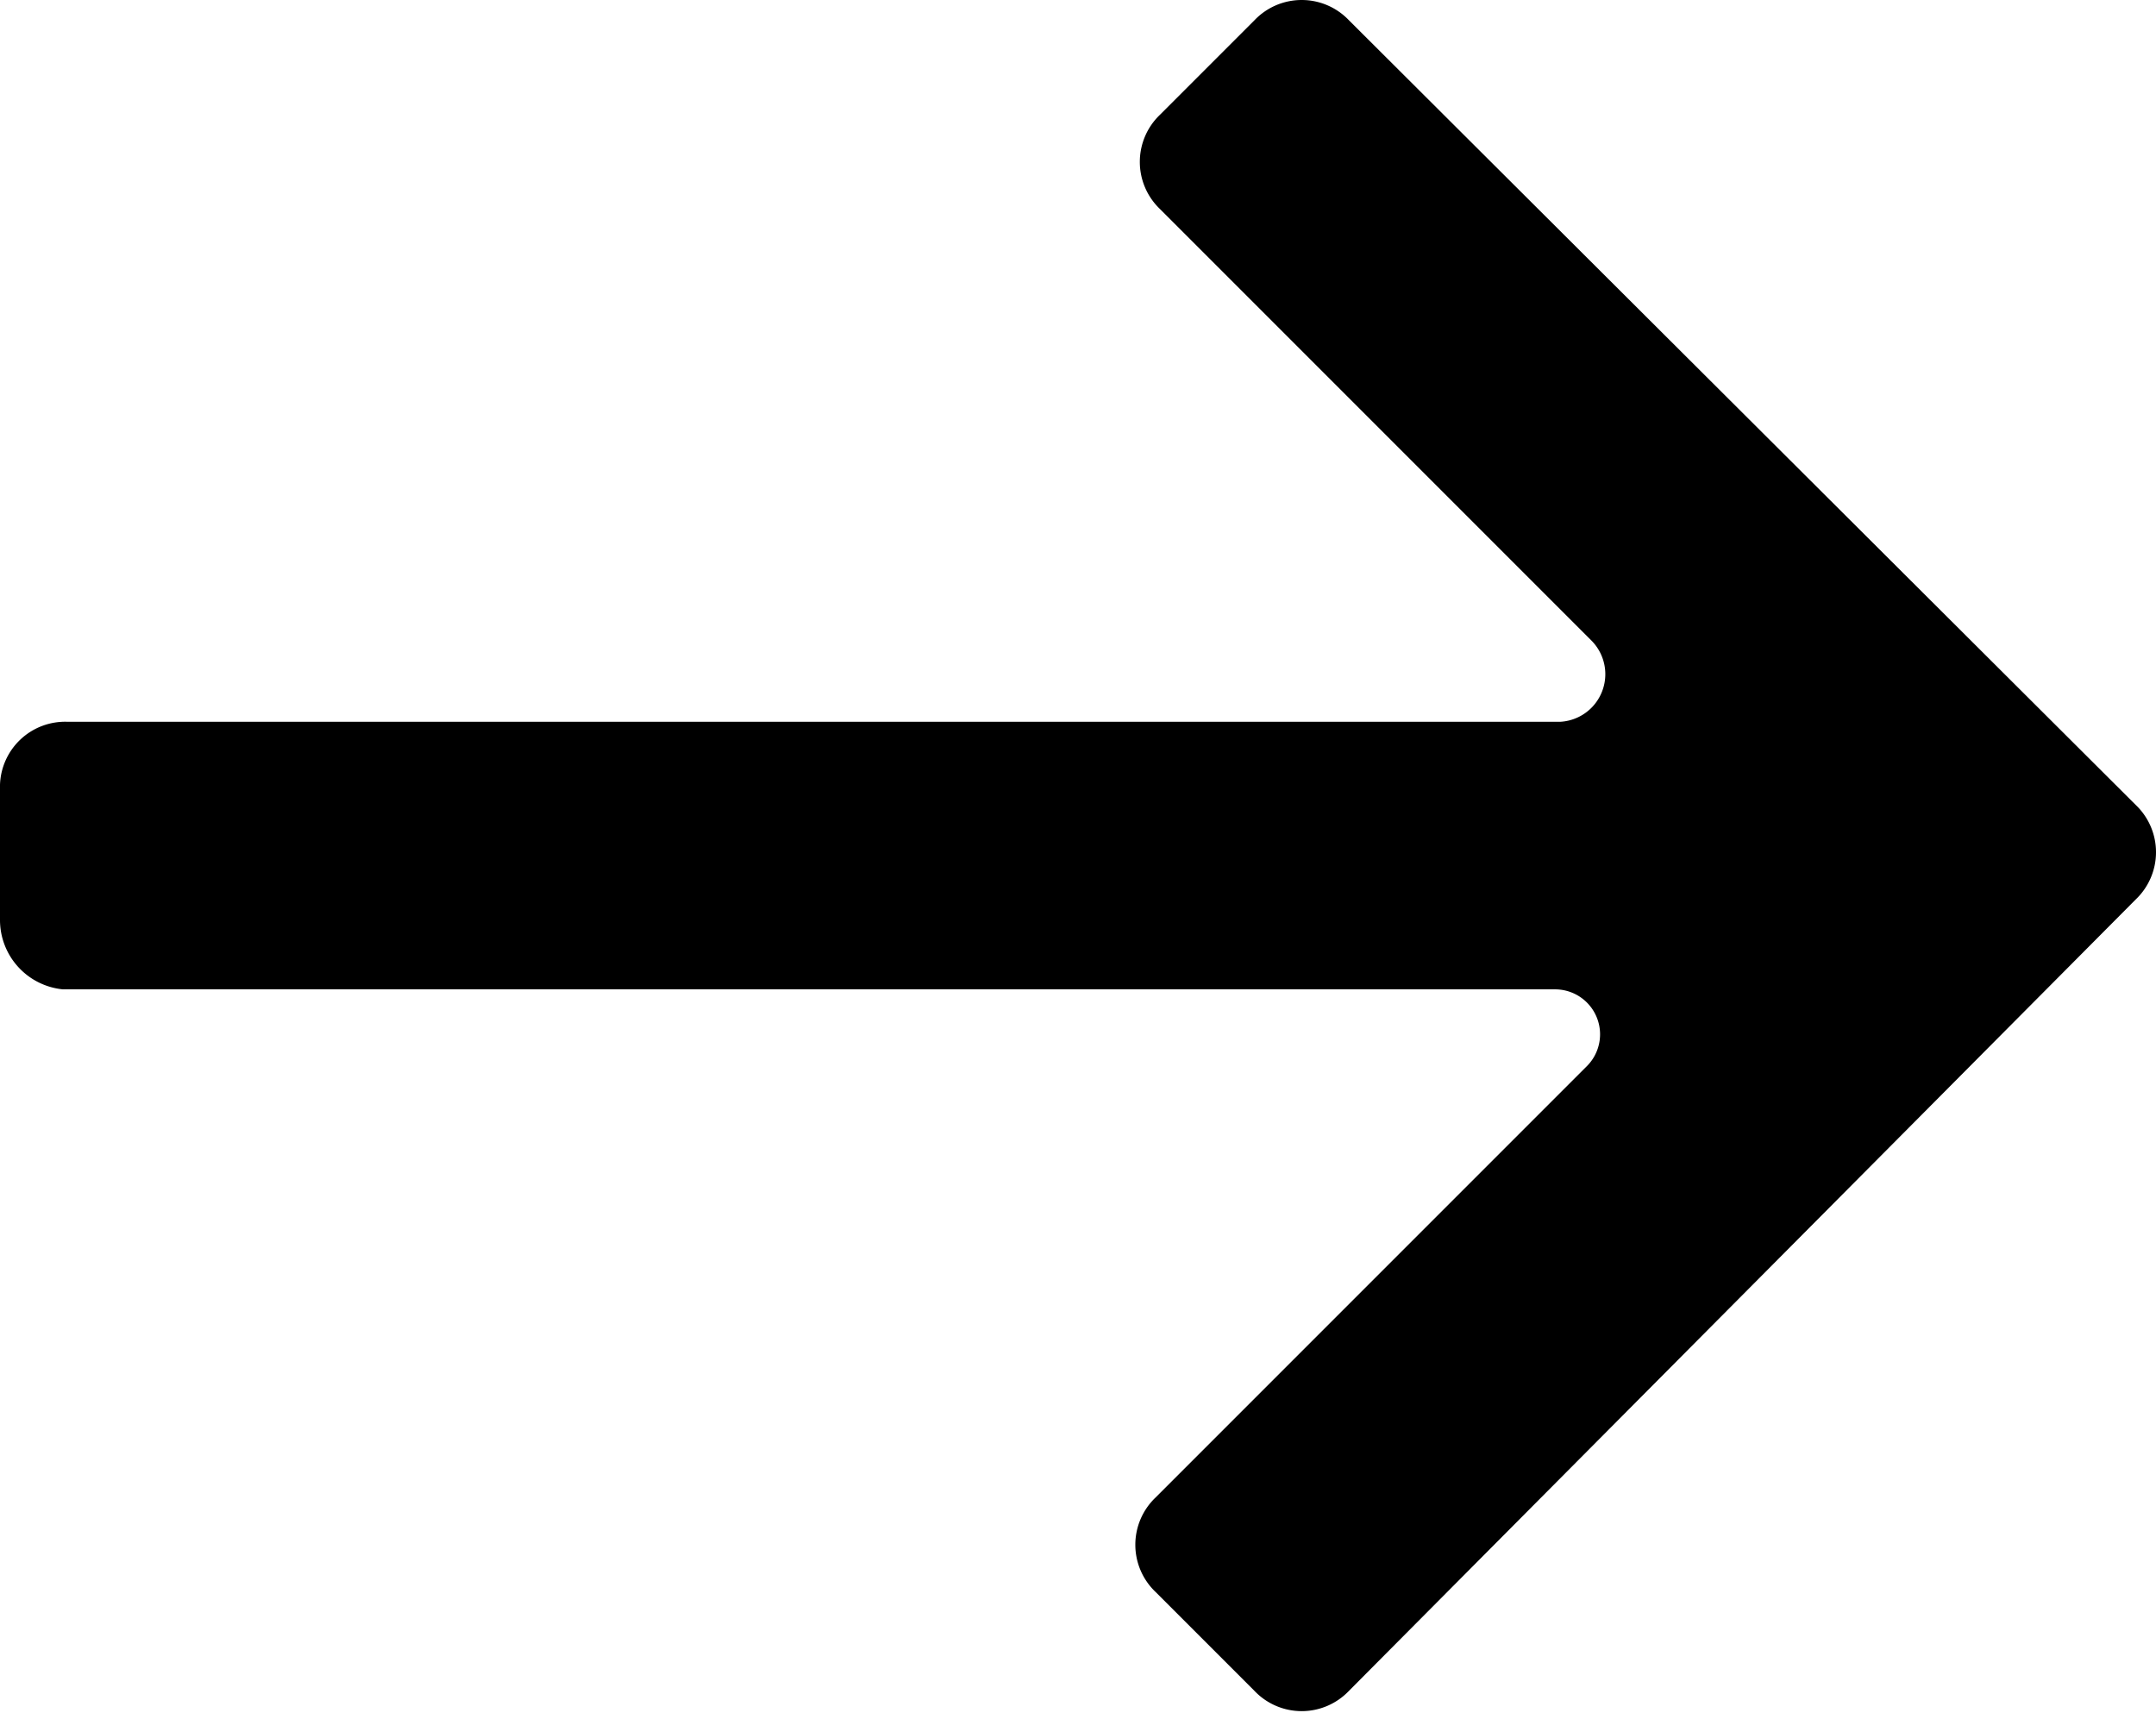 <svg xmlns="http://www.w3.org/2000/svg" viewBox="0 0 47.95 38.1"><defs><style>.cls-1{fill:#000;}</style></defs><title>Asset 1</title><g id="Layer_2" data-name="Layer 2"><g id="Layer_1-2" data-name="Layer 1"><path class="cls-1" d="M1.4,22H34.6a1,1,0,0,1,.7,1.7l-9.6,9.6a1.45,1.45,0,0,0,0,2.1l2.2,2.2a1.45,1.45,0,0,0,2.1,0l17.5-17.6a1.45,1.45,0,0,0,0-2.1L30,.45a1.45,1.45,0,0,0-2.1,0l-2.1,2.1a1.45,1.45,0,0,0,0,2.1l9.6,9.6a1.06,1.06,0,0,1-.7,1.8H1.5A1.45,1.45,0,0,0,0,17.45v3A1.55,1.55,0,0,0,1.4,22Z"/></g></g></svg>
